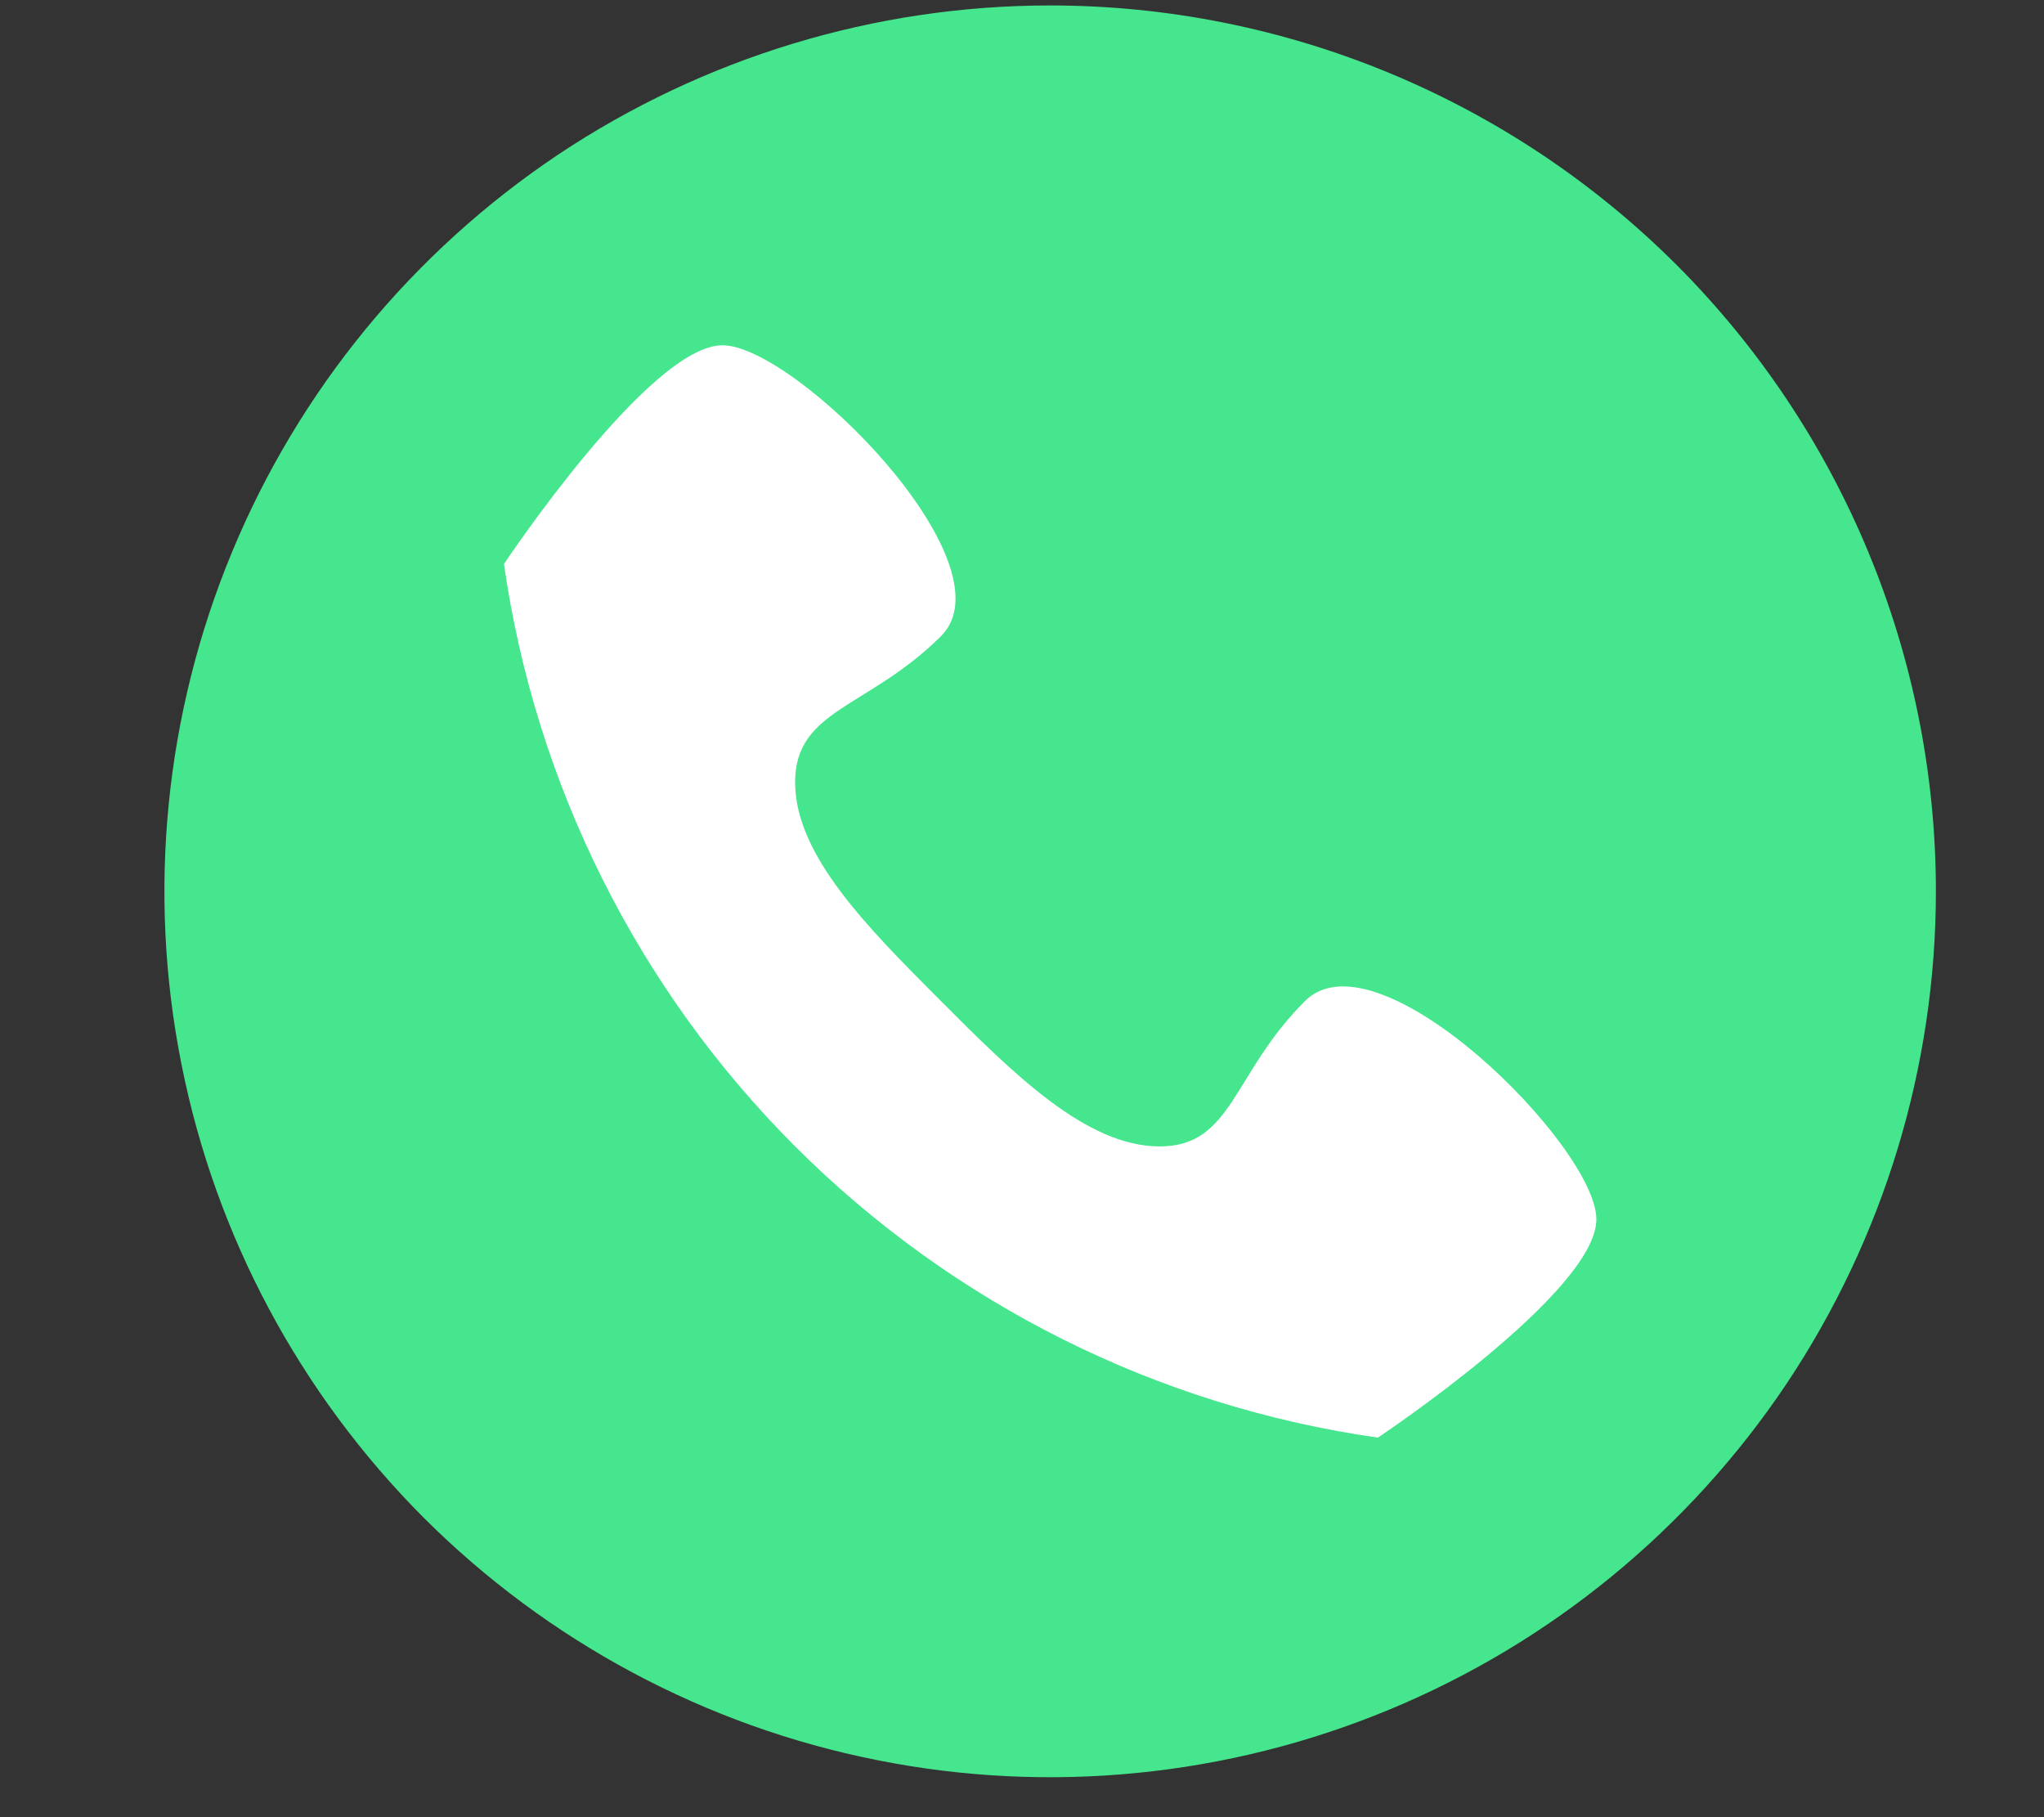 <svg width="9" height="8" viewBox="0 0 9 8" fill="none" xmlns="http://www.w3.org/2000/svg">
<rect x="0" y="0" width="9" height="8" fill="#333333" stroke="none"/>
<path d="M8.524 3.924C8.524 4.695 8.295 5.449 7.867 6.091C7.438 6.732 6.829 7.232 6.116 7.527C5.404 7.822 4.62 7.9 3.863 7.749C3.107 7.599 2.412 7.227 1.866 6.682C1.321 6.136 0.949 5.441 0.799 4.685C0.648 3.928 0.726 3.144 1.021 2.432C1.316 1.719 1.816 1.11 2.457 0.681C3.099 0.253 3.853 0.024 4.624 0.024C5.658 0.024 6.65 0.435 7.382 1.166C8.113 1.898 8.524 2.89 8.524 3.924V3.924Z" fill="#45E68D"/>
<path d="M6.067 6.329C5.096 6.191 4.196 5.741 3.502 5.048C2.808 4.354 2.358 3.454 2.219 2.483C2.219 2.483 2.86 1.52 3.181 1.52C3.502 1.52 4.463 2.483 4.143 2.801C3.823 3.119 3.501 3.122 3.501 3.444C3.501 3.766 3.822 4.085 4.143 4.407C4.464 4.729 4.784 5.047 5.106 5.047C5.428 5.047 5.425 4.727 5.746 4.407C6.067 4.087 7.029 5.047 7.029 5.368C7.029 5.689 6.067 6.329 6.067 6.329Z" fill="white"/>
</svg>
